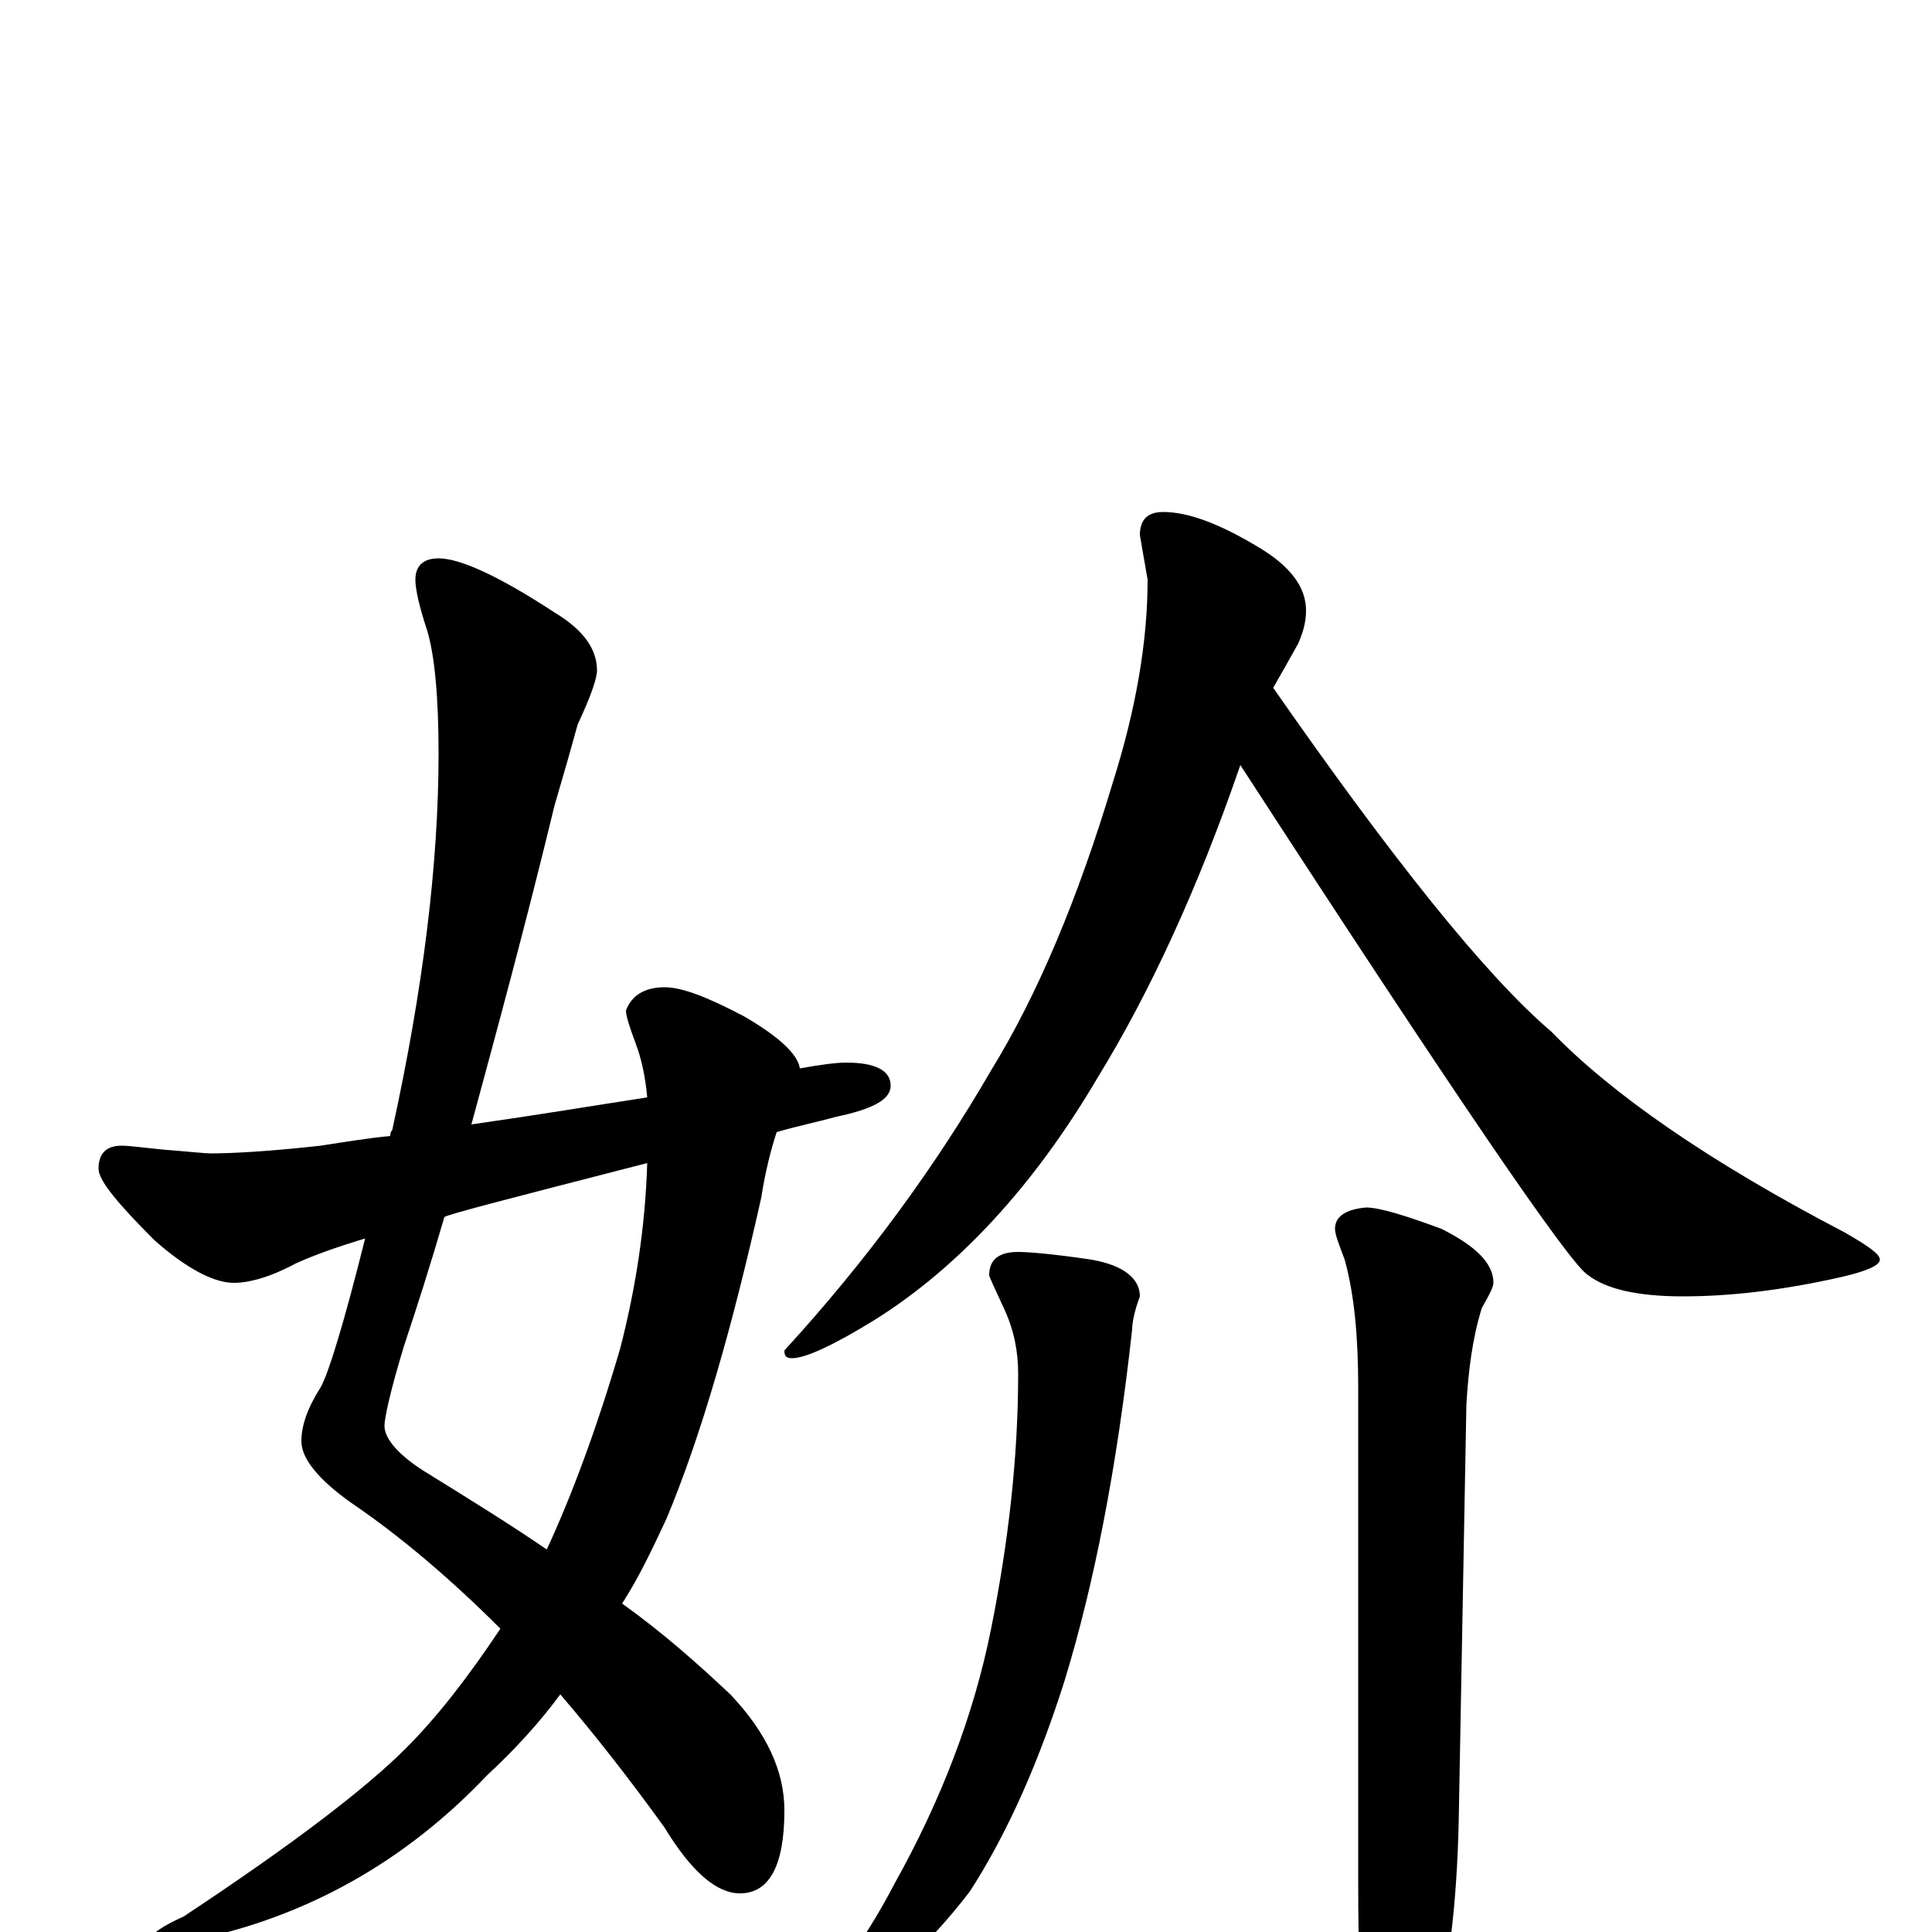 <?xml version="1.0" encoding="utf-8" ?>
<!DOCTYPE svg PUBLIC "-//W3C//DTD SVG 1.1//EN" "http://www.w3.org/Graphics/SVG/1.1/DTD/svg11.dtd">
<svg version="1.1" id="Layer_1" xmlns="http://www.w3.org/2000/svg" xmlns:xlink="http://www.w3.org/1999/xlink" x="0px" y="145px" width="1000px" height="1000px" viewBox="0 0 1000 1000" enable-background="new 0 0 1000 1000" xml:space="preserve">
<g id="Layer_1">
<path id="glyph" transform="matrix(1 0 0 -1 0 1000)" d="M227,711C238,711 258,702 287,683C302,674 309,664 309,653C309,649 306,640 299,625C296,614 292,600 287,583C272,521 257,466 244,418C279,423 309,428 335,432C334,443 332,452 329,460C326,468 324,474 324,477C327,485 334,489 344,489C353,489 366,484 385,474C404,463 413,454 414,447C425,449 433,450 438,450C453,450 461,446 461,438C461,431 452,426 433,422C422,419 412,417 402,414C399,405 396,393 394,380C379,313 363,257 345,214C338,199 331,184 322,170C343,155 361,139 378,123C397,103 406,83 406,63C406,34 398,20 383,20C371,20 358,31 344,54C326,79 308,102 290,123C279,108 266,94 252,81C215,42 172,16 125,2C108,-3 95,-6 86,-7C81,-7 78,-6 78,-4C78,-1 84,3 95,8C151,45 189,74 210,95C227,112 243,133 259,157C233,183 207,205 182,222C165,234 156,245 156,254C156,262 159,271 166,282C170,289 178,315 189,359C176,355 164,351 153,346C140,339 129,336 121,336C111,336 97,343 80,358C61,377 51,389 51,395C51,403 55,407 63,407C67,407 74,406 84,405C97,404 106,403 109,403C120,403 139,404 166,407C179,409 191,411 202,412C202,413 202,414 203,415C219,488 227,553 227,610C227,639 225,661 221,674C217,686 215,695 215,700C215,707 219,711 227,711M335,398C265,380 230,371 230,370C223,346 216,324 209,303C202,280 199,266 199,262C199,255 207,246 222,237C243,224 264,211 283,198C296,226 309,261 321,302C329,333 334,365 335,398M602,735C615,735 631,729 651,717C668,707 676,696 676,684C676,679 675,674 672,667C667,658 663,651 659,644C721,555 769,495 803,466C834,434 884,399 955,362C967,355 973,351 973,348C973,345 966,342 953,339C922,332 895,329 871,329C847,329 831,333 822,340C813,345 753,433 642,604C620,540 595,486 568,442C535,386 496,344 453,317C432,304 417,297 410,297C407,297 406,298 406,301C449,348 484,396 513,446C537,485 558,535 576,595C588,633 594,668 594,700l-4,23C590,731 594,735 602,735M527,352C532,352 545,351 565,348C582,345 590,338 590,329C587,321 586,315 586,312C578,239 566,179 551,130C538,89 522,52 502,21C479,-9 453,-32 426,-49C423,-50 419,-50 414,-50l0,4C434,-23 450,0 463,25C487,68 504,112 513,157C522,202 527,246 527,289C527,300 525,311 520,322C515,333 512,339 512,340C512,348 517,352 527,352M707,375C714,375 727,371 746,364C764,355 773,346 773,336C773,334 771,330 767,323C762,307 760,290 759,273l-4,-217C754,15 750,-20 742,-50C735,-81 728,-97 723,-97C716,-97 711,-87 707,-66C704,-43 703,-12 703,27l0,255C703,308 701,330 696,348C693,356 691,361 691,364C691,370 696,374 707,375z"/>
</g>
</svg>
